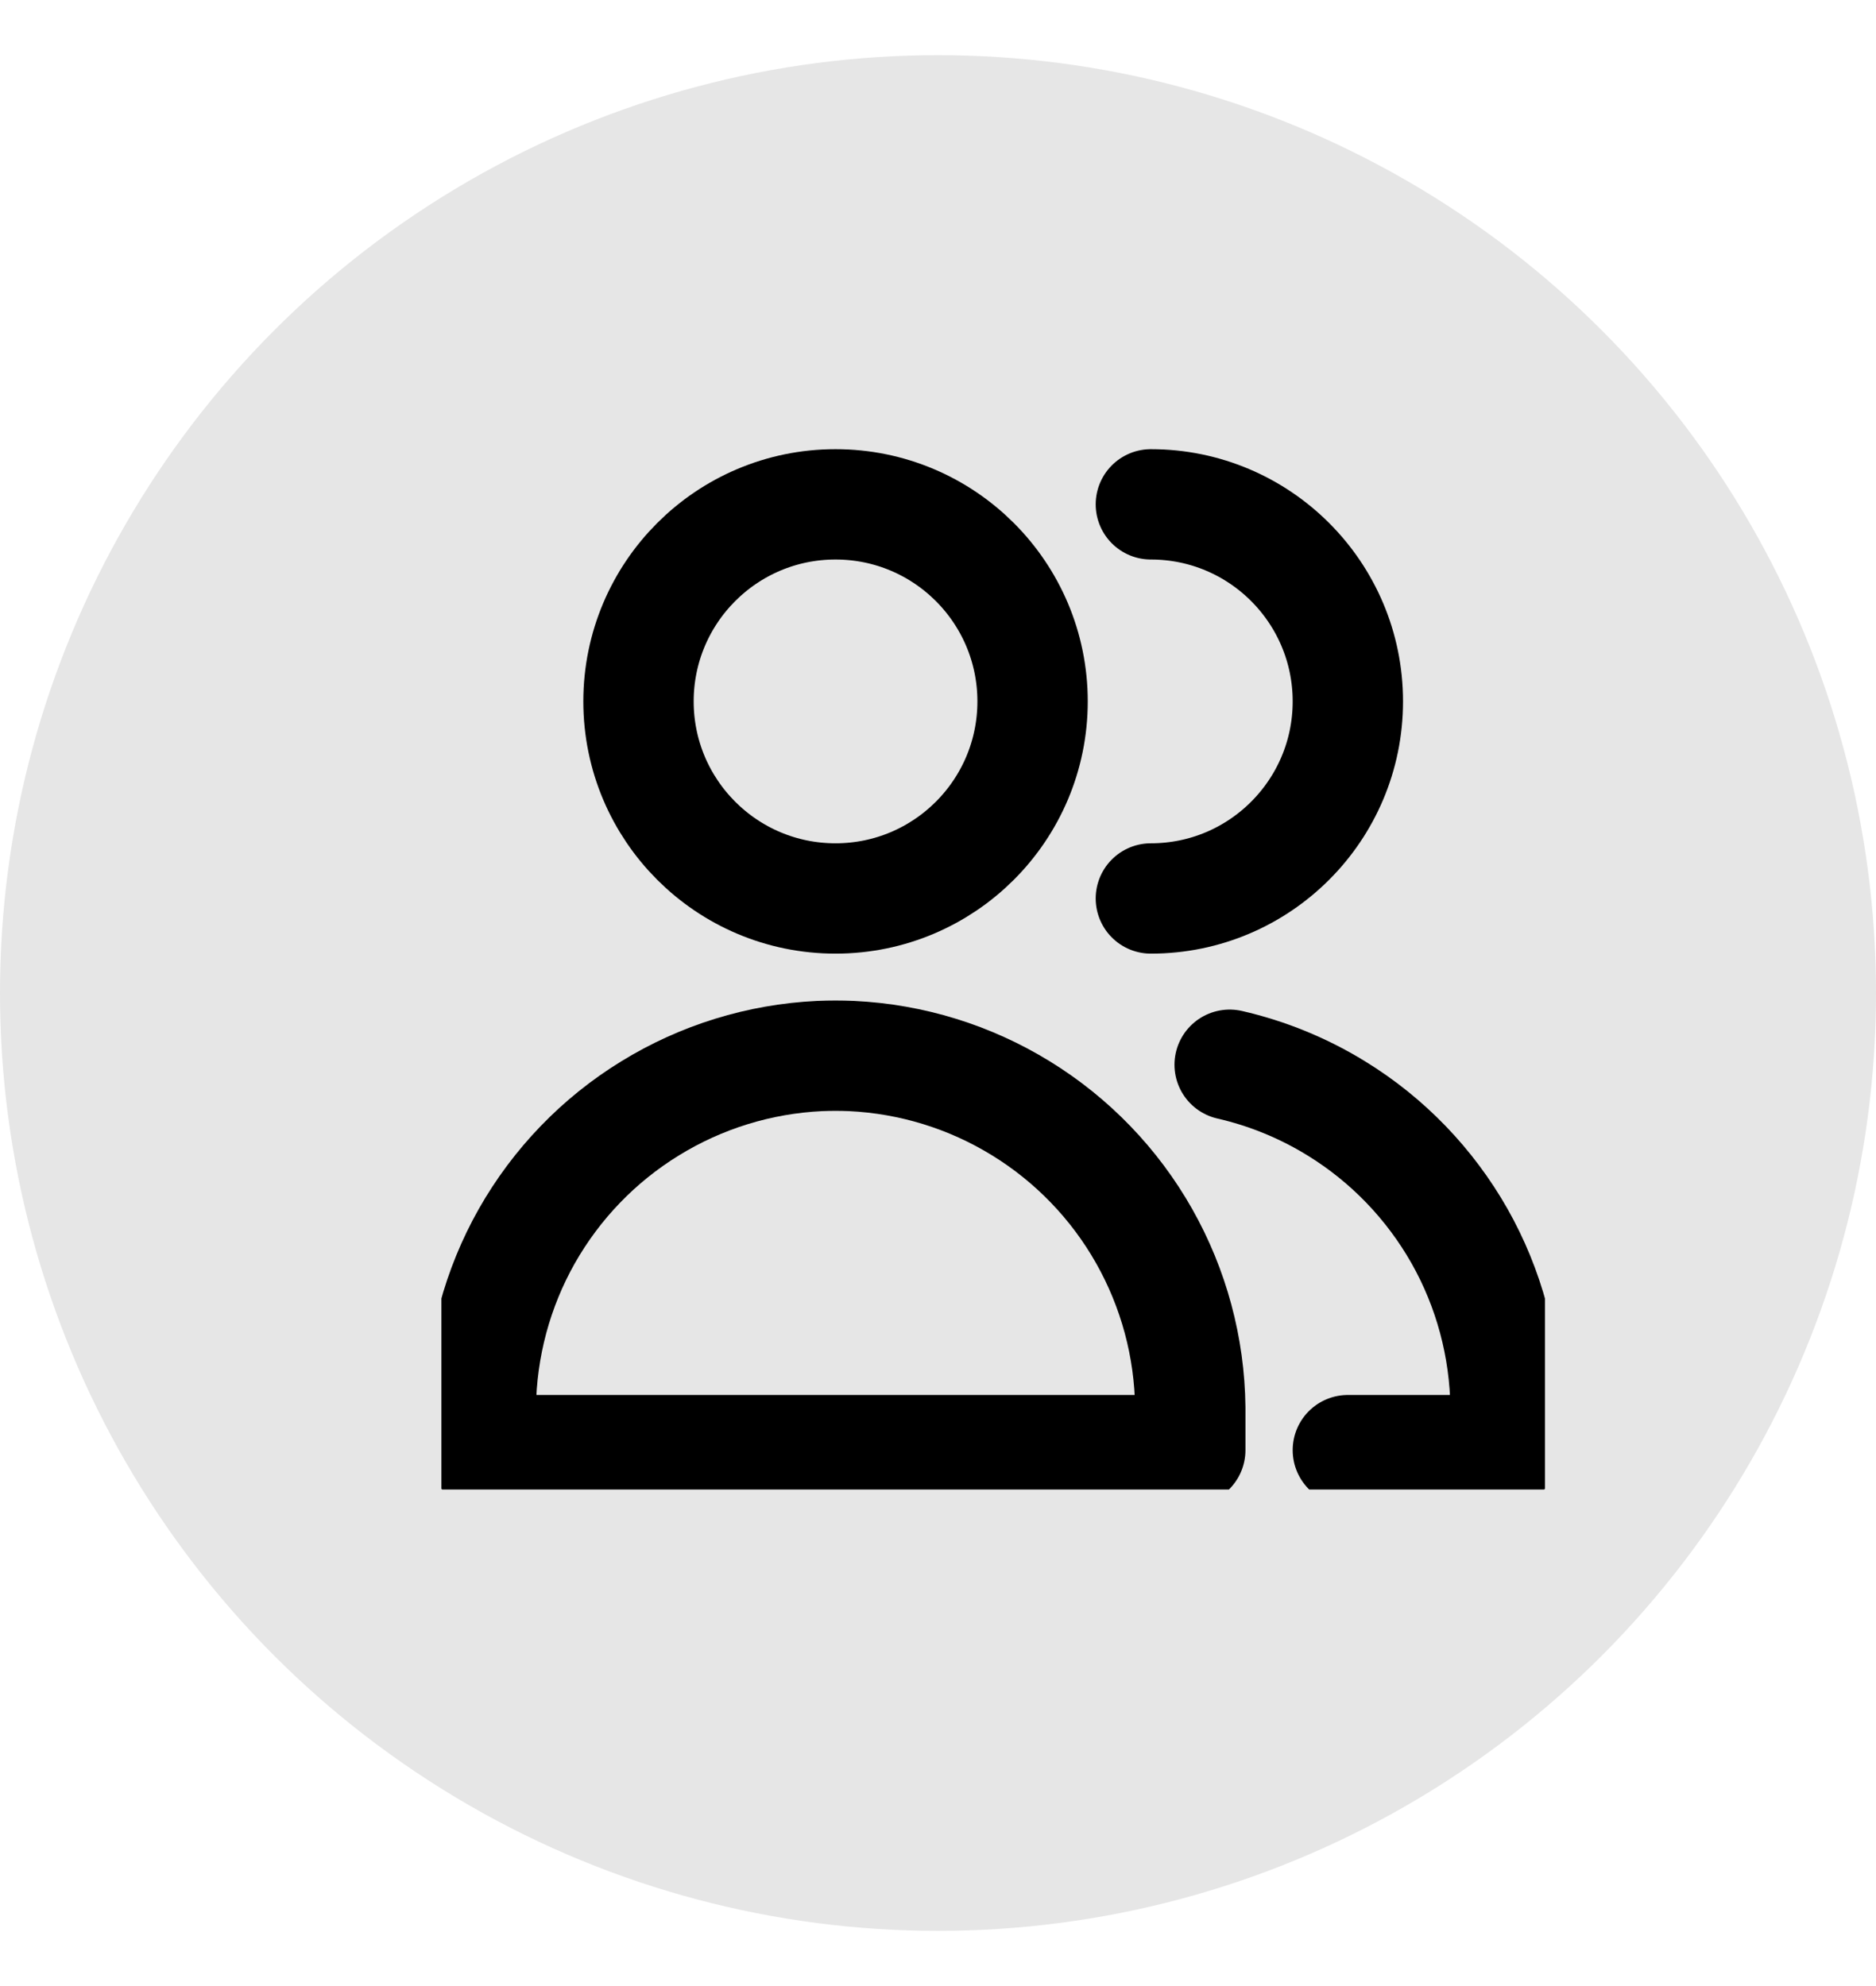 <svg width="17" height="18" viewBox="0 0 17 18" fill="none" xmlns="http://www.w3.org/2000/svg">
<circle cx="8.5" cy="9" r="8.5" fill="black" fill-opacity="0.1"/>
<g clip-path="url(#clip0_1471_2354)">
<path d="M7.571 8.143C8.558 8.143 9.357 7.343 9.357 6.357C9.357 5.371 8.558 4.571 7.571 4.571C6.585 4.571 5.786 5.371 5.786 6.357C5.786 7.343 6.585 8.143 7.571 8.143Z" stroke="black" stroke-linecap="round" stroke-linejoin="round"/>
<path d="M4.357 13.143H7.571H10.786V12.756C10.78 12.211 10.636 11.677 10.368 11.203C10.1 10.729 9.716 10.331 9.253 10.046C8.789 9.76 8.261 9.597 7.717 9.571C7.668 9.569 7.62 9.568 7.571 9.568C7.523 9.568 7.475 9.569 7.426 9.571C6.882 9.597 6.354 9.76 5.89 10.046C5.426 10.331 5.043 10.729 4.774 11.203C4.506 11.677 4.363 12.211 4.357 12.756V13.143Z" stroke="black" stroke-linecap="round" stroke-linejoin="round"/>
<path d="M10.429 8.143C11.415 8.143 12.214 7.343 12.214 6.357C12.214 5.371 11.415 4.571 10.429 4.571" stroke="black" stroke-linecap="round" stroke-linejoin="round"/>
<path d="M12.214 13.143H13.643V12.756C13.637 12.211 13.494 11.677 13.226 11.203C12.957 10.729 12.574 10.331 12.11 10.046C11.81 9.861 11.483 9.728 11.143 9.65" stroke="black" stroke-linecap="round" stroke-linejoin="round"/>
</g>
<defs>
<clipPath id="clip0_1471_2354">
<rect width="10" height="10" fill="white" transform="translate(4 3.5)"/>
</clipPath>
</defs>
</svg>
